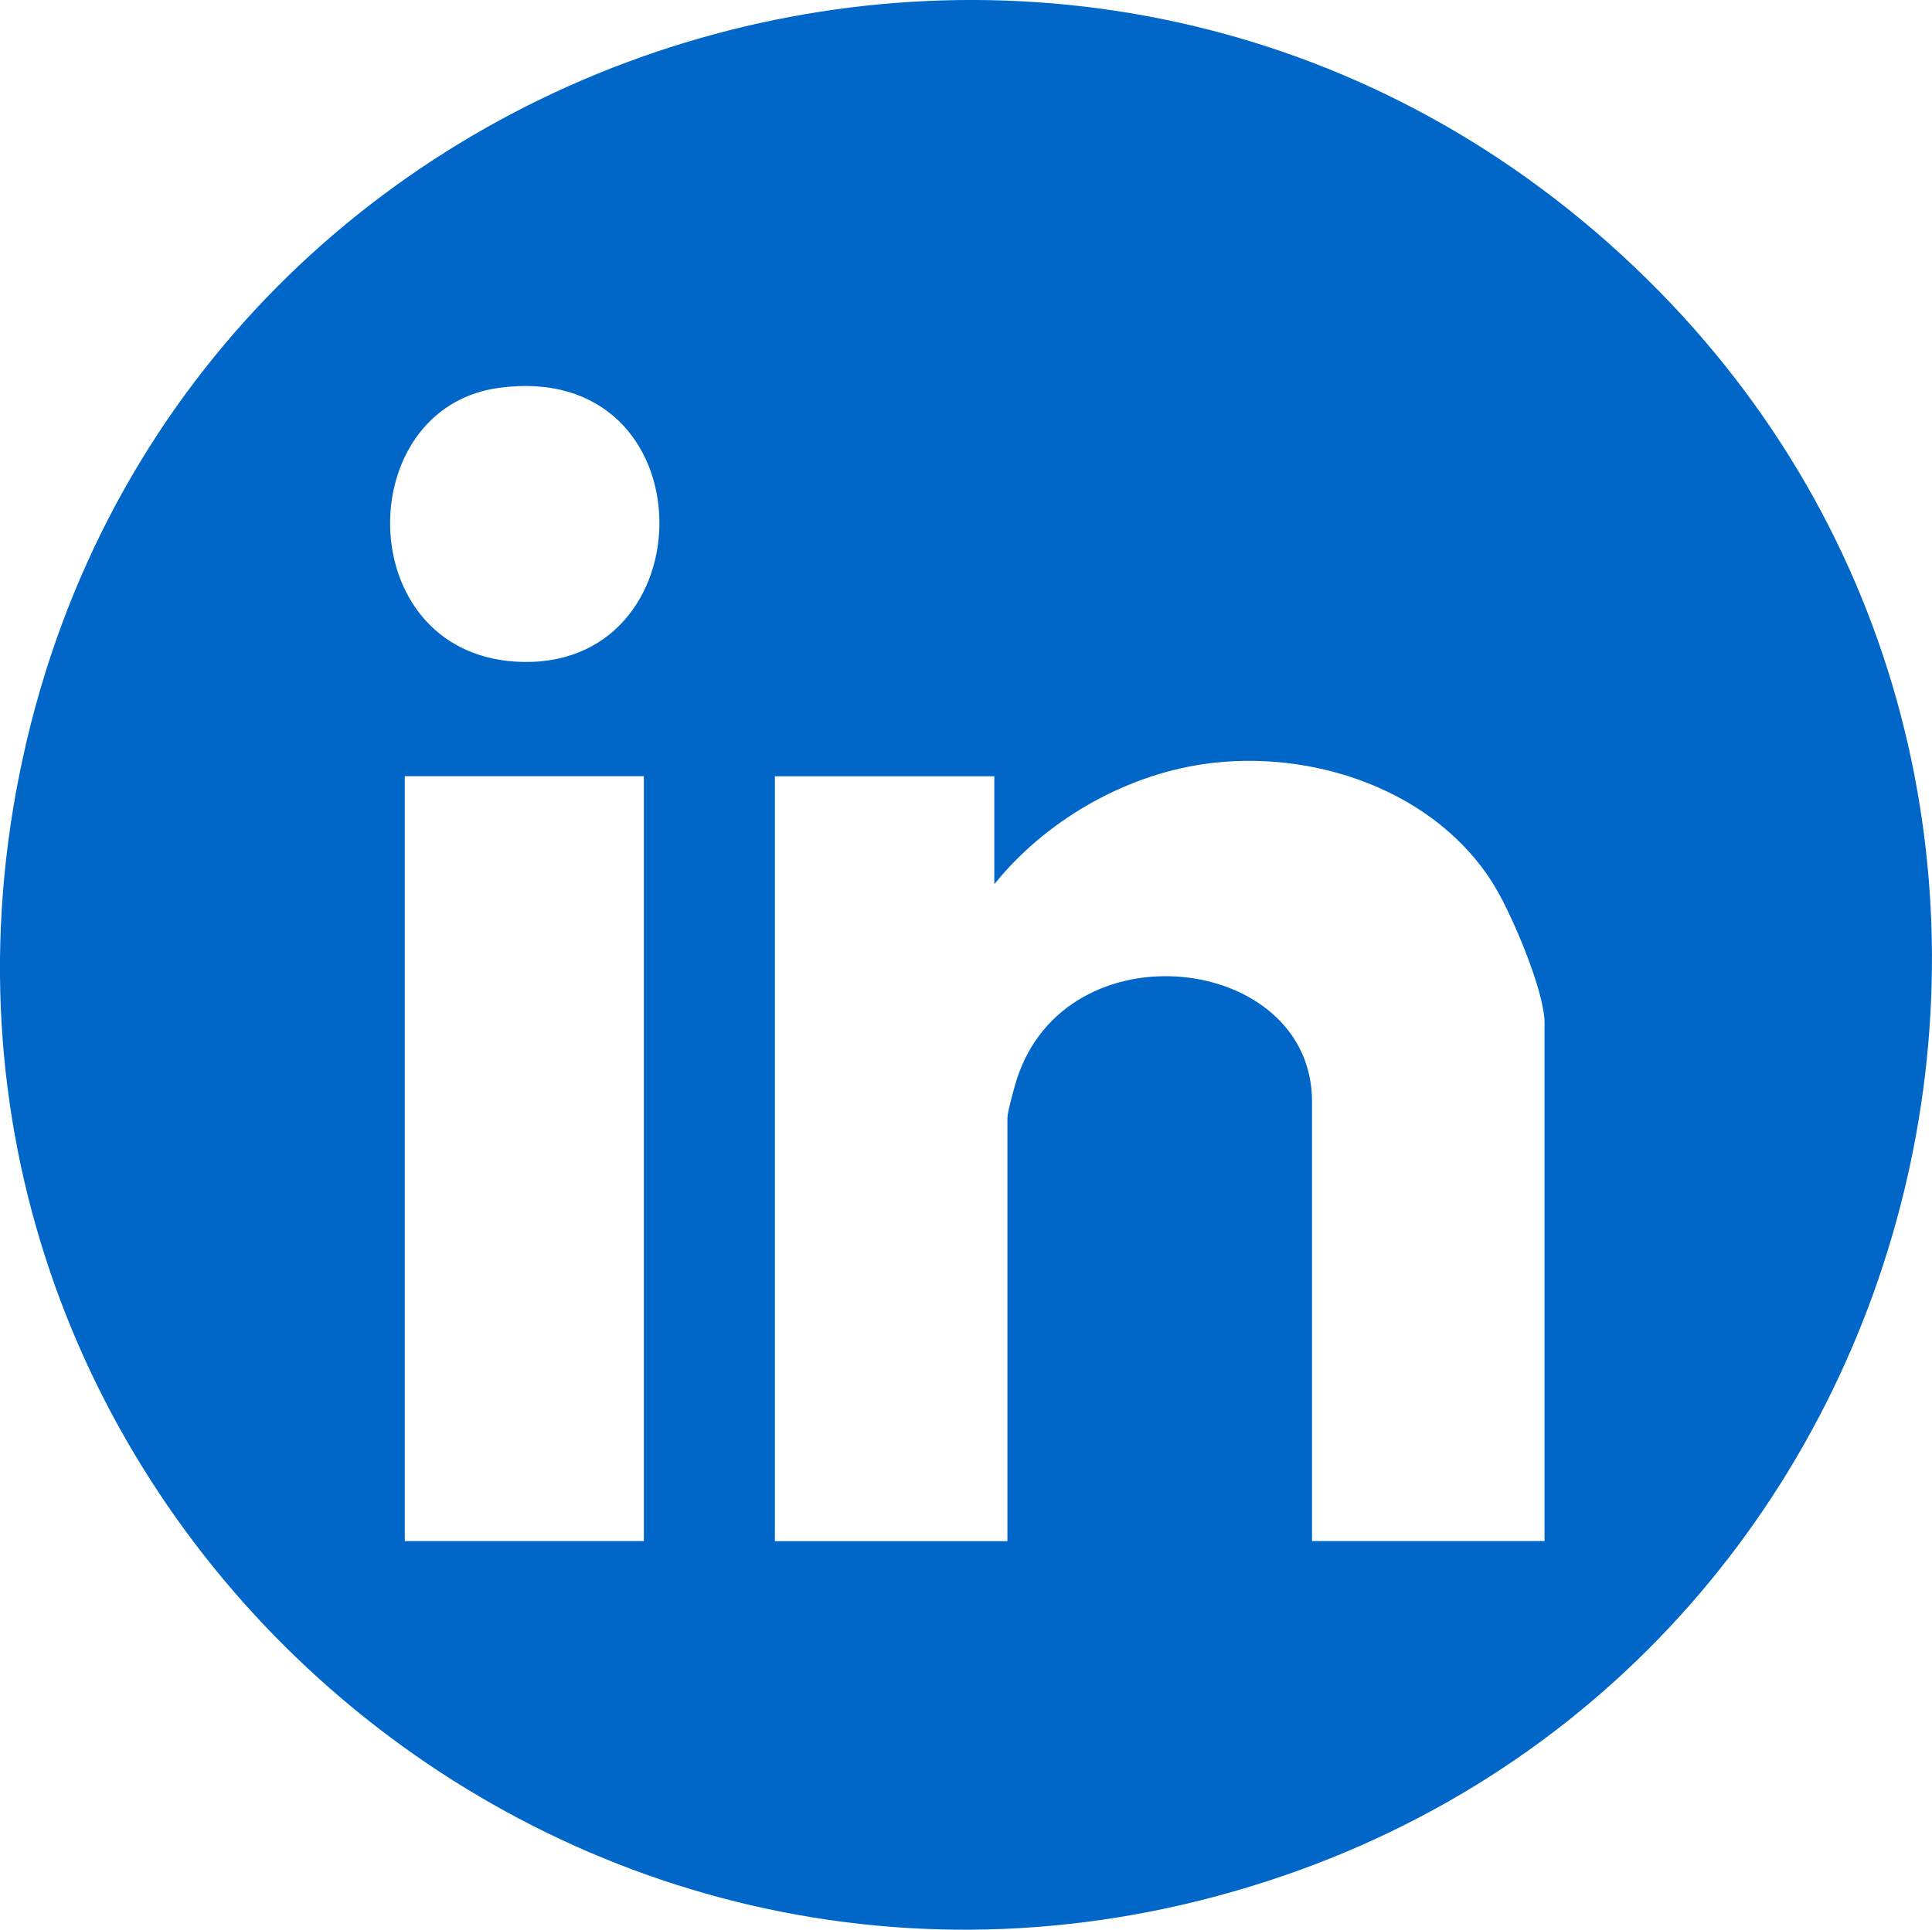 <?xml version="1.0" encoding="UTF-8"?>
<svg xmlns="http://www.w3.org/2000/svg" viewBox="0 0 159.27 159.12">
    <path d="M134.78,22.05C89.8-20.77,15.14,2.03,1.91,62.37c-13.18,60.1,44.01,111.79,102.61,92.73,56.82-18.48,73.64-91.74,30.26-133.05ZM53.08,127.07h-19.71v-63.07h19.71v63.07ZM42.42,54.55c-13.45-.91-13.47-20.92-1.28-22.57,17.45-2.36,17.37,23.66,1.28,22.57ZM127.33,127.07h-19.17v-36.25c0-12.16-20.36-14.64-24.38-1.69-.18.58-.73,2.59-.73,3.04v34.91h-19.17v-63.07h18.09v8.9c4.15-5.17,10.6-8.93,17.22-9.9,8.96-1.32,19.24,2.14,24.04,10.09,1.43,2.37,4.1,8.62,4.1,11.27v42.72Z"
          style="fill: #0066c7;"/>
</svg>